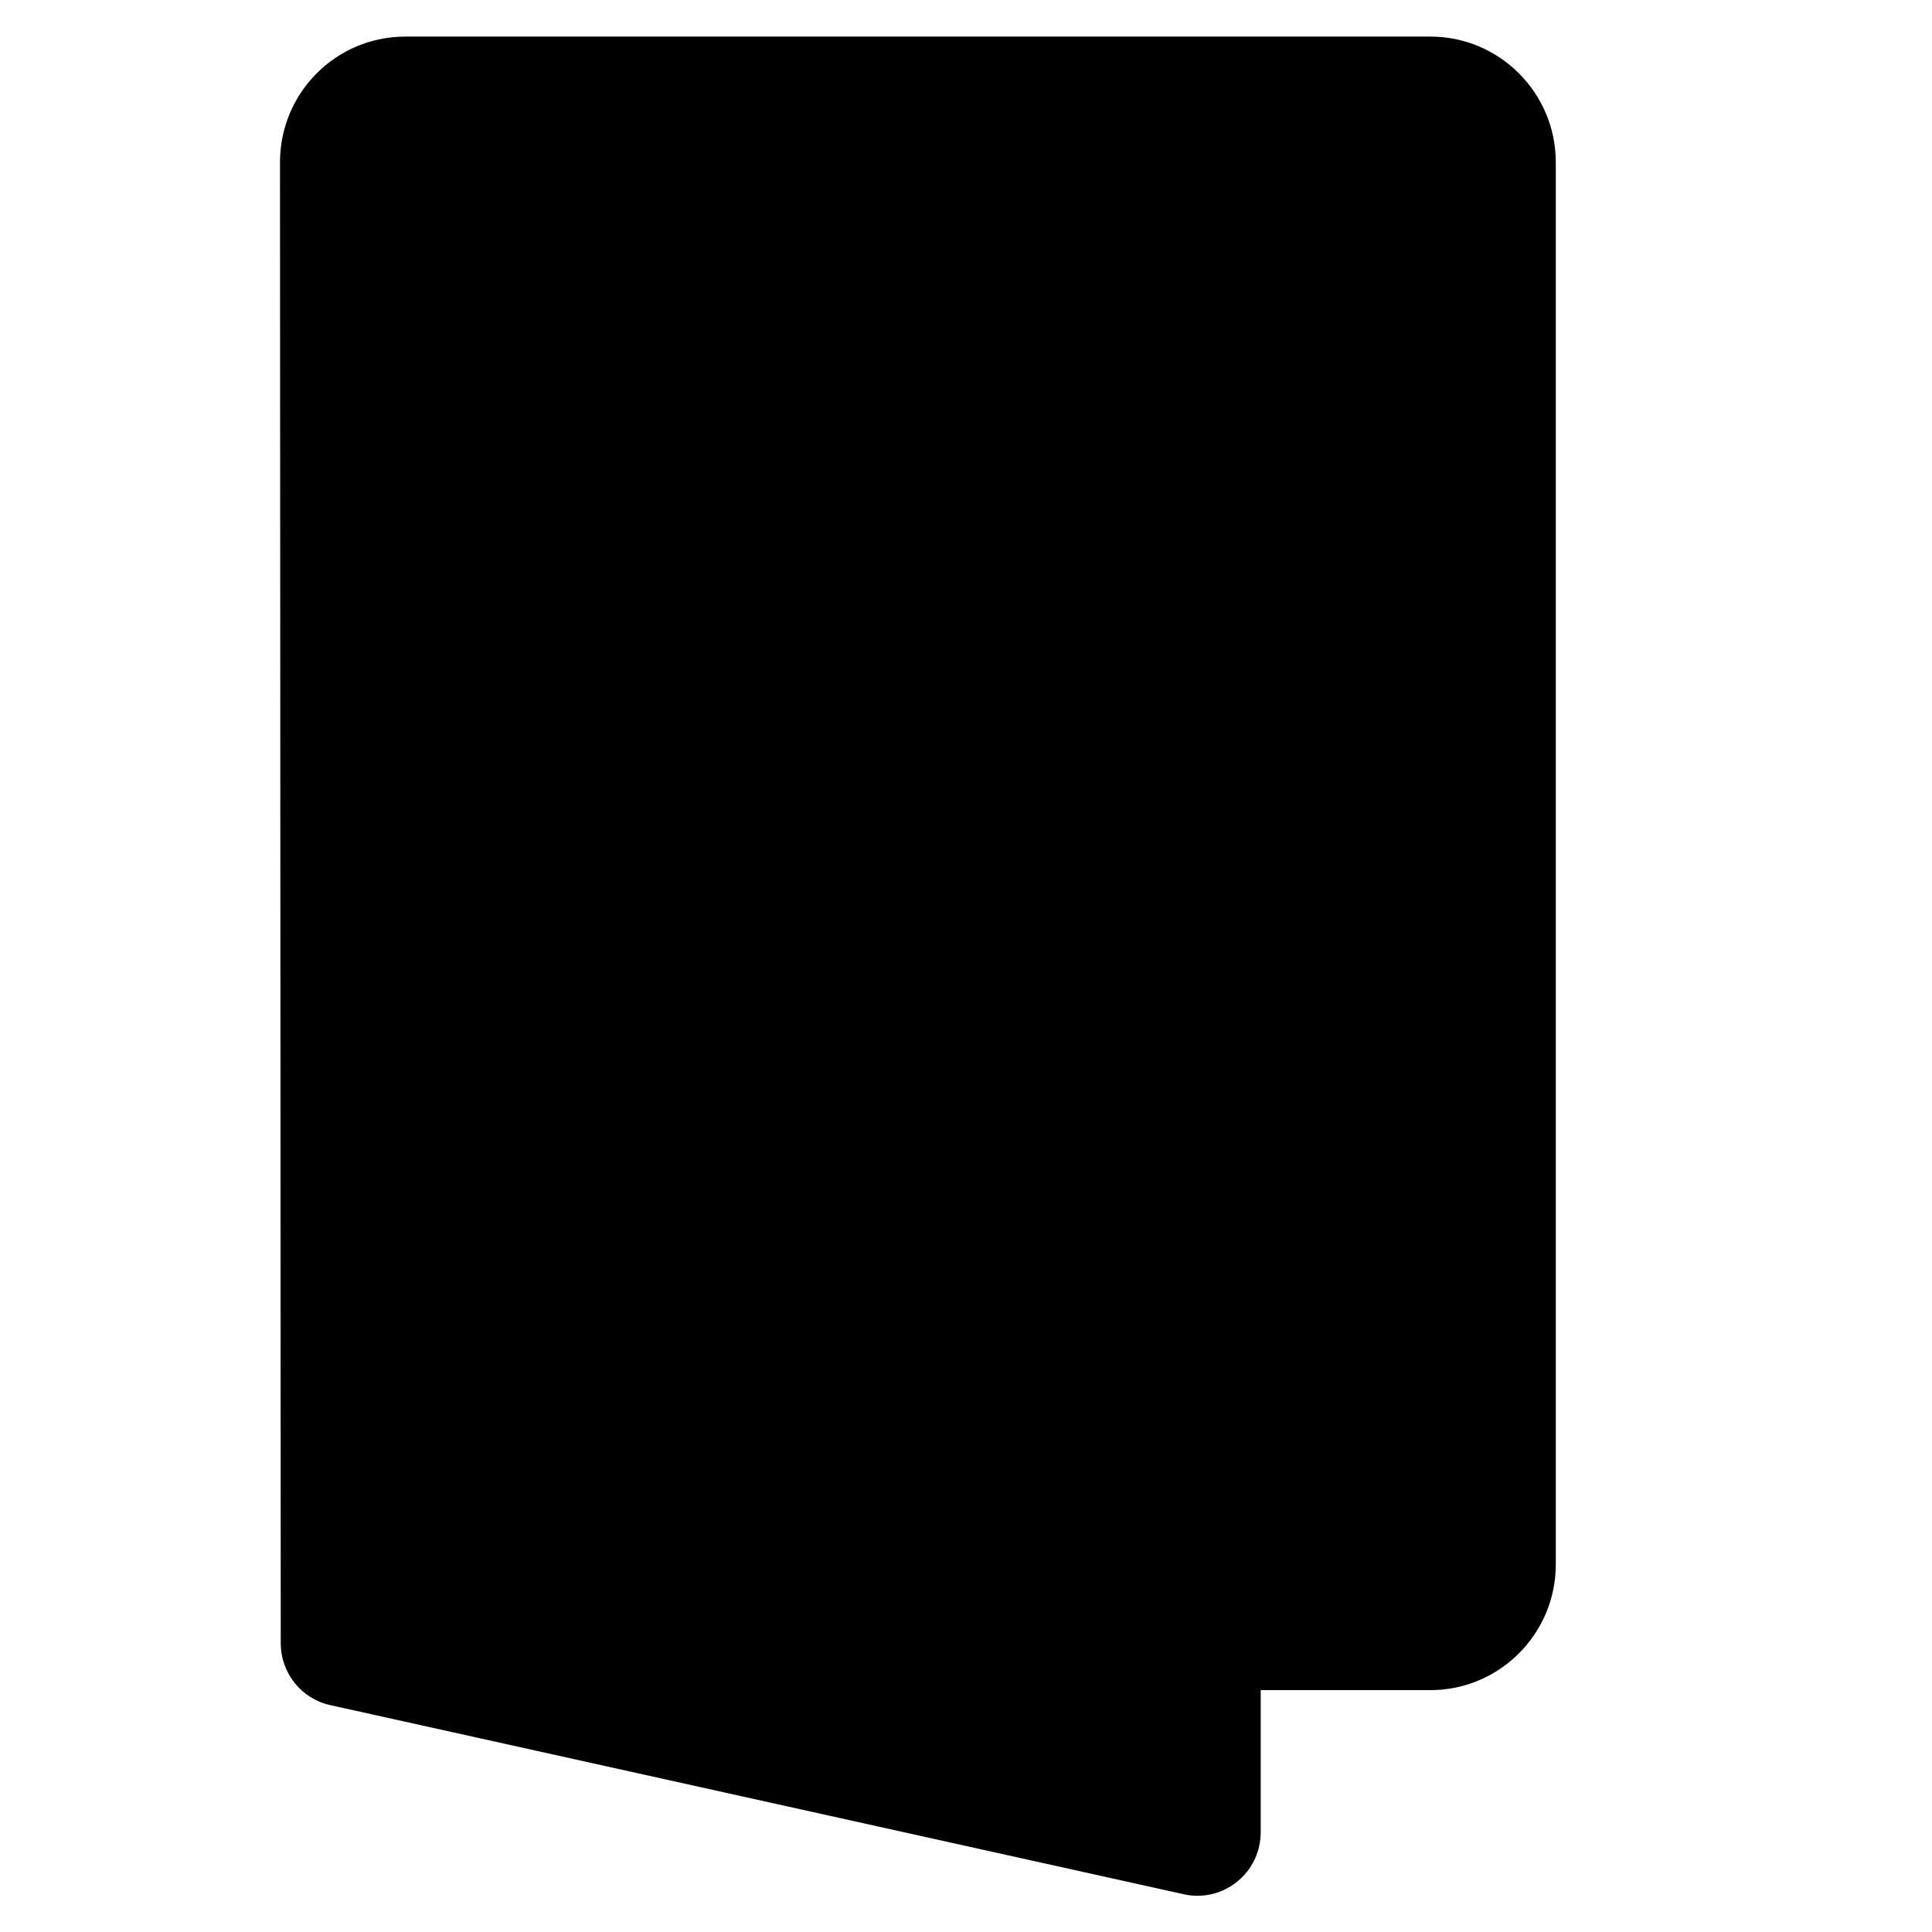 <svg version="1.2" xmlns="http://www.w3.org/2000/svg" viewBox="0 0 512 512" width="512" height="512">
	<path id="Path 0" style="fill:currentColor; stroke:currentColor;" d="m202.8 29.4c-55.3 0.6-101 1.5-101.5 1.9-0.4 0.5-2.4 91.5-4.3 202.2-1.9 110.7-3.1 201.7-2.7 202.2 0.5 0.4 68.3-0.6 150.8-2.2l149.9-3v-402.5c-70.9 0.3-136.8 0.8-192.2 1.4z"/>
	<path id="Layer" style="fill:current; stroke:current;" fill-rule="evenodd" d="m411.8 43v371.6c0 18.1-14.7 32.8-32.7 32.8h-45.5v38.1c0 5-2.2 9.7-6.1 12.8-3.8 3.1-8.9 4.3-13.7 3.2l-226.1-50.1c-7.5-1.6-12.8-8.3-12.8-15.9l-0.2-392.5c0-18.1 14.6-32.8 32.7-32.8h271.7c18 0 32.7 14.7 32.7 32.8zm-120 193.5v-51c0-4.8-3.3-9.1-8-10.2l-154-38.9c-6.7-1.7-13.2 3.4-13.2 10.3v51c0 4.8 3.3 9 8 10.2l154 38.9c6.7 1.7 13.2-3.4 13.2-10.3zm87.2 178v-371.5h-224.1l165.7 33.9c7.6 1.5 13 8.2 13 16v321.7zm0.1 0"/>
</svg>